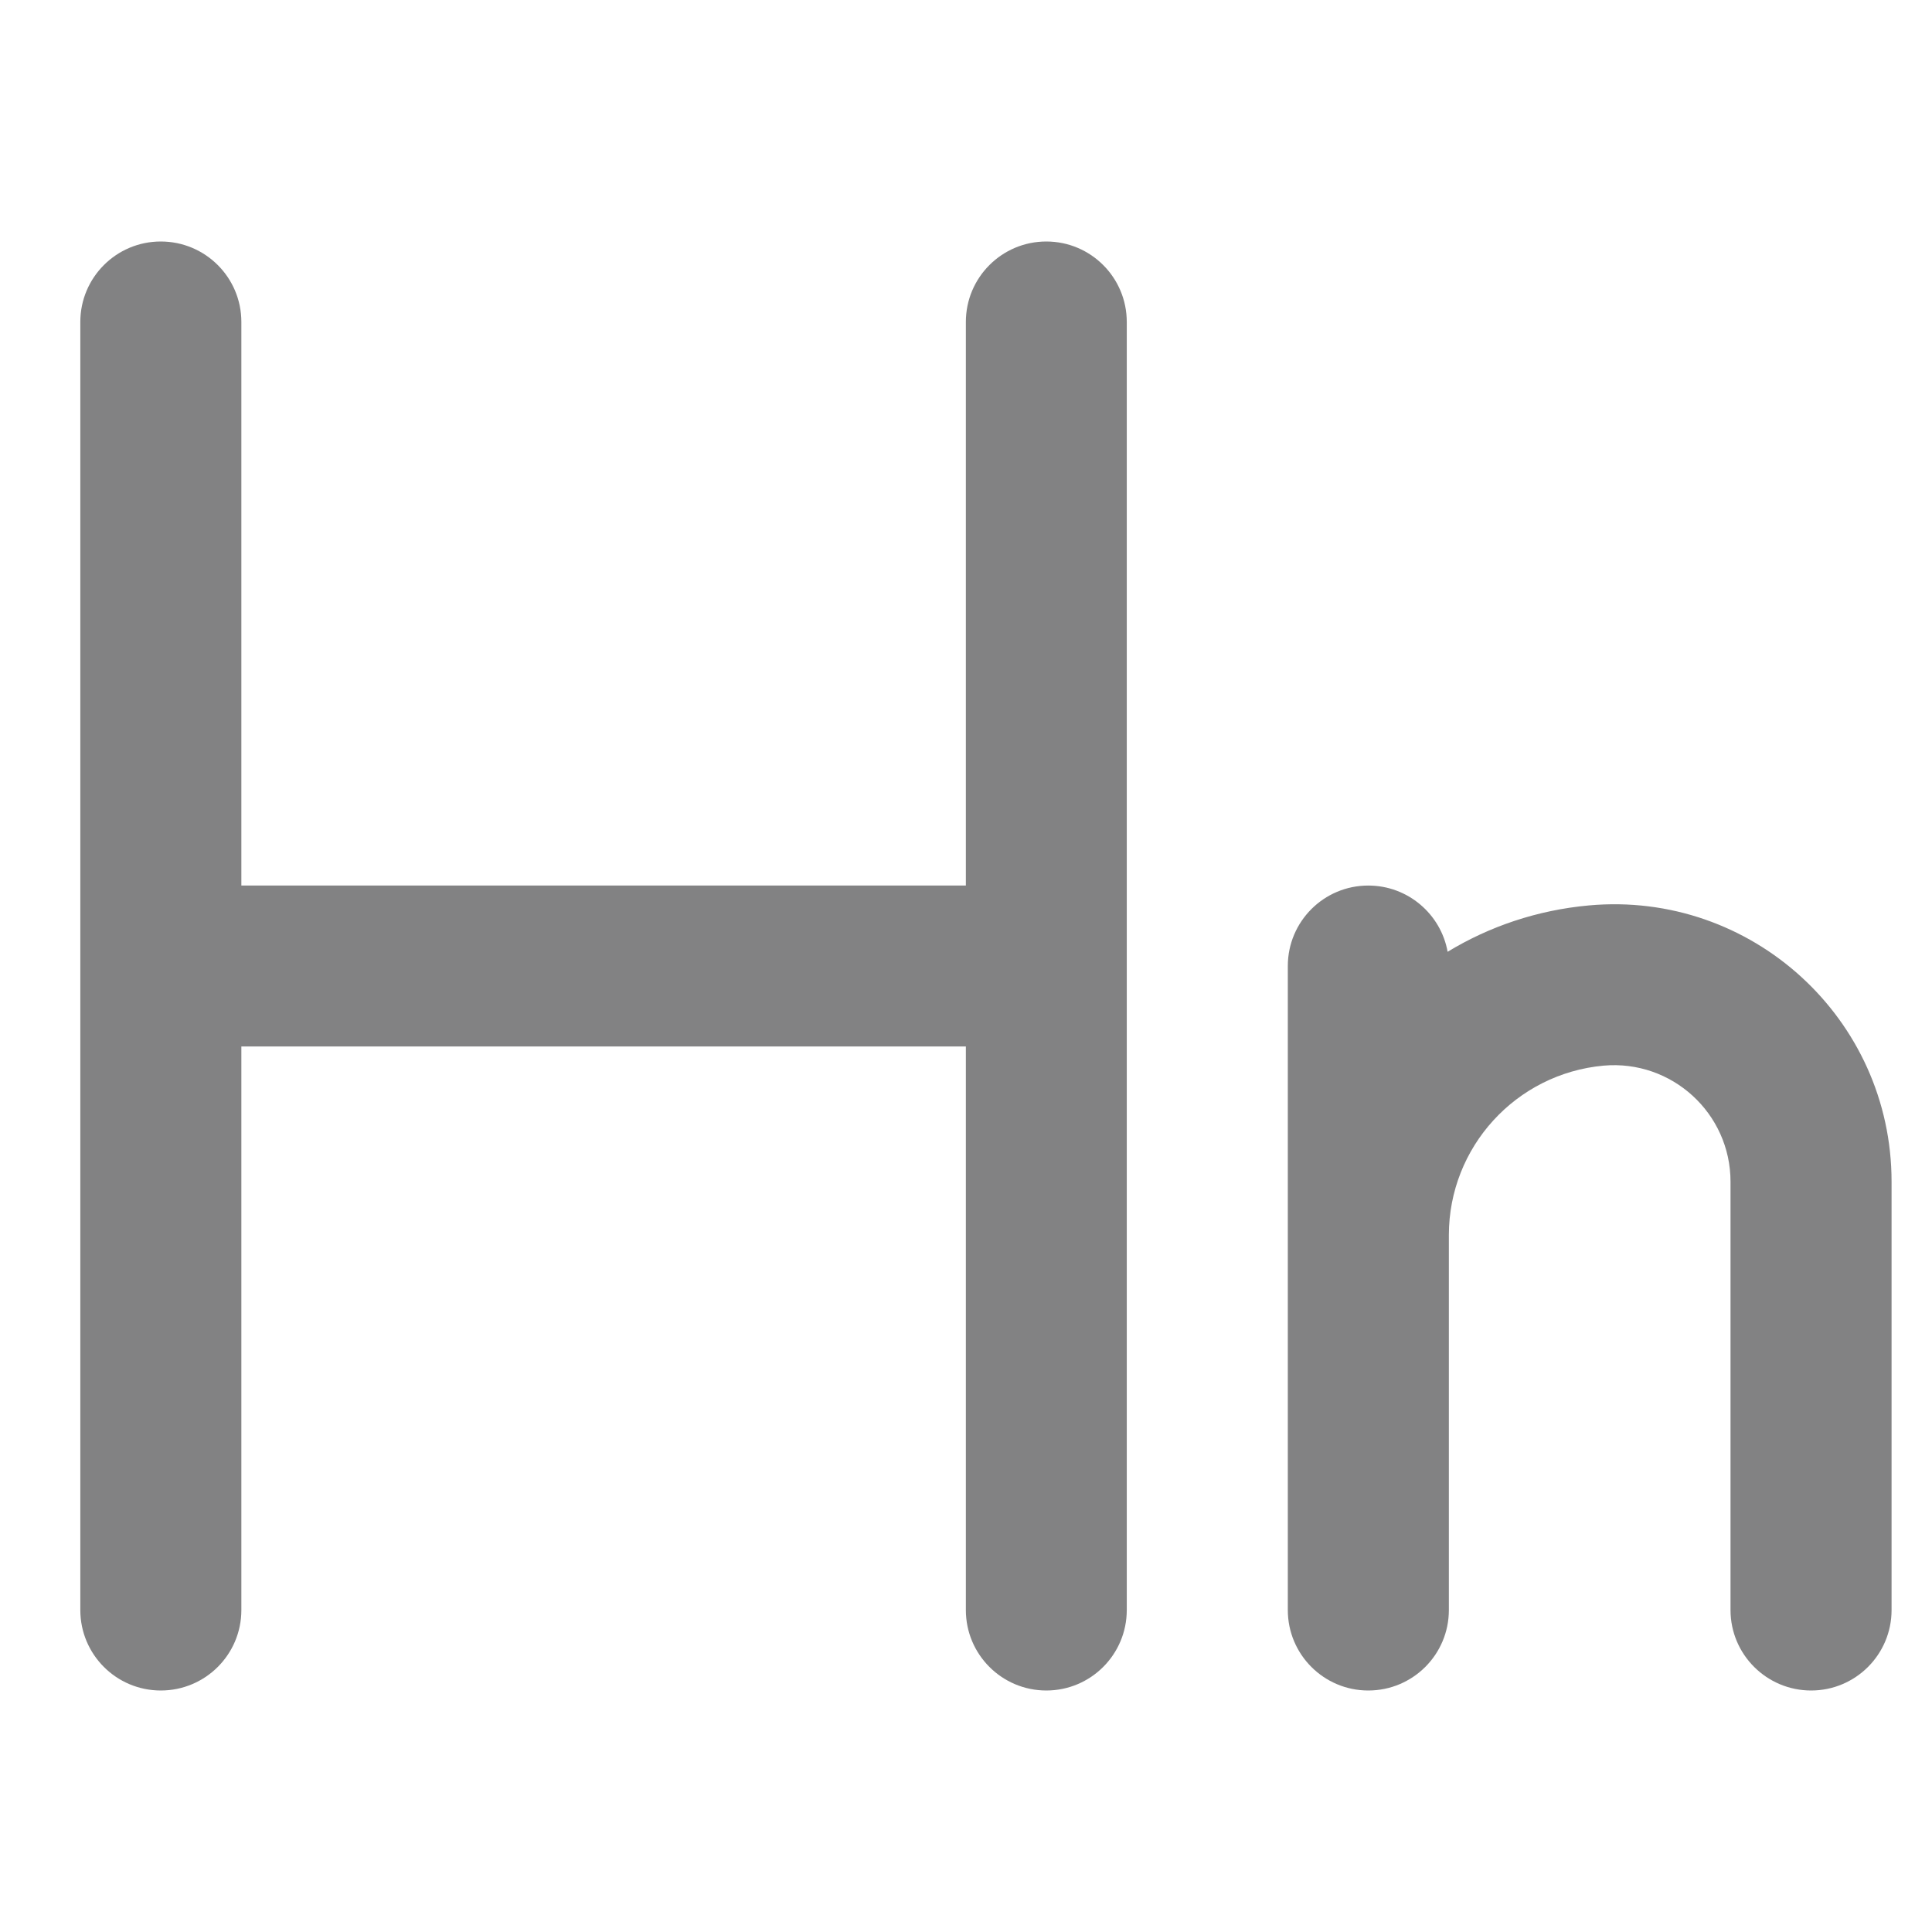 <svg width="14" height="14" viewBox="0 0 14 14" fill="none" xmlns="http://www.w3.org/2000/svg">
<g id="icon_hn">
<g id="Union">
<path d="M1.165 1.75C0.843 1.75 0.582 2.011 0.582 2.333V11.667C0.582 11.989 0.843 12.25 1.165 12.25C1.488 12.25 1.749 11.989 1.749 11.667V7.583H6.999V11.667C6.999 11.989 7.26 12.25 7.582 12.25C7.904 12.25 8.165 11.989 8.165 11.667V2.333C8.165 2.011 7.904 1.75 7.582 1.75C7.26 1.75 6.999 2.011 6.999 2.333V6.417H1.749V2.333C1.749 2.011 1.488 1.75 1.165 1.75Z" fill="#060709" fill-opacity="0.5"/>
<path d="M9.332 7C9.332 6.678 9.593 6.417 9.915 6.417C10.202 6.417 10.441 6.624 10.49 6.897C10.793 6.713 11.14 6.595 11.514 6.561C12.692 6.454 13.707 7.381 13.707 8.563V11.667C13.707 11.989 13.446 12.25 13.124 12.25C12.802 12.25 12.54 11.989 12.54 11.667V8.563C12.54 8.067 12.114 7.678 11.62 7.722C10.985 7.78 10.499 8.313 10.499 8.95V11.667C10.499 11.989 10.238 12.25 9.915 12.25C9.593 12.25 9.332 11.989 9.332 11.667V7Z" fill="#060709" fill-opacity="0.5"/>
</g>
</g>
</svg>
